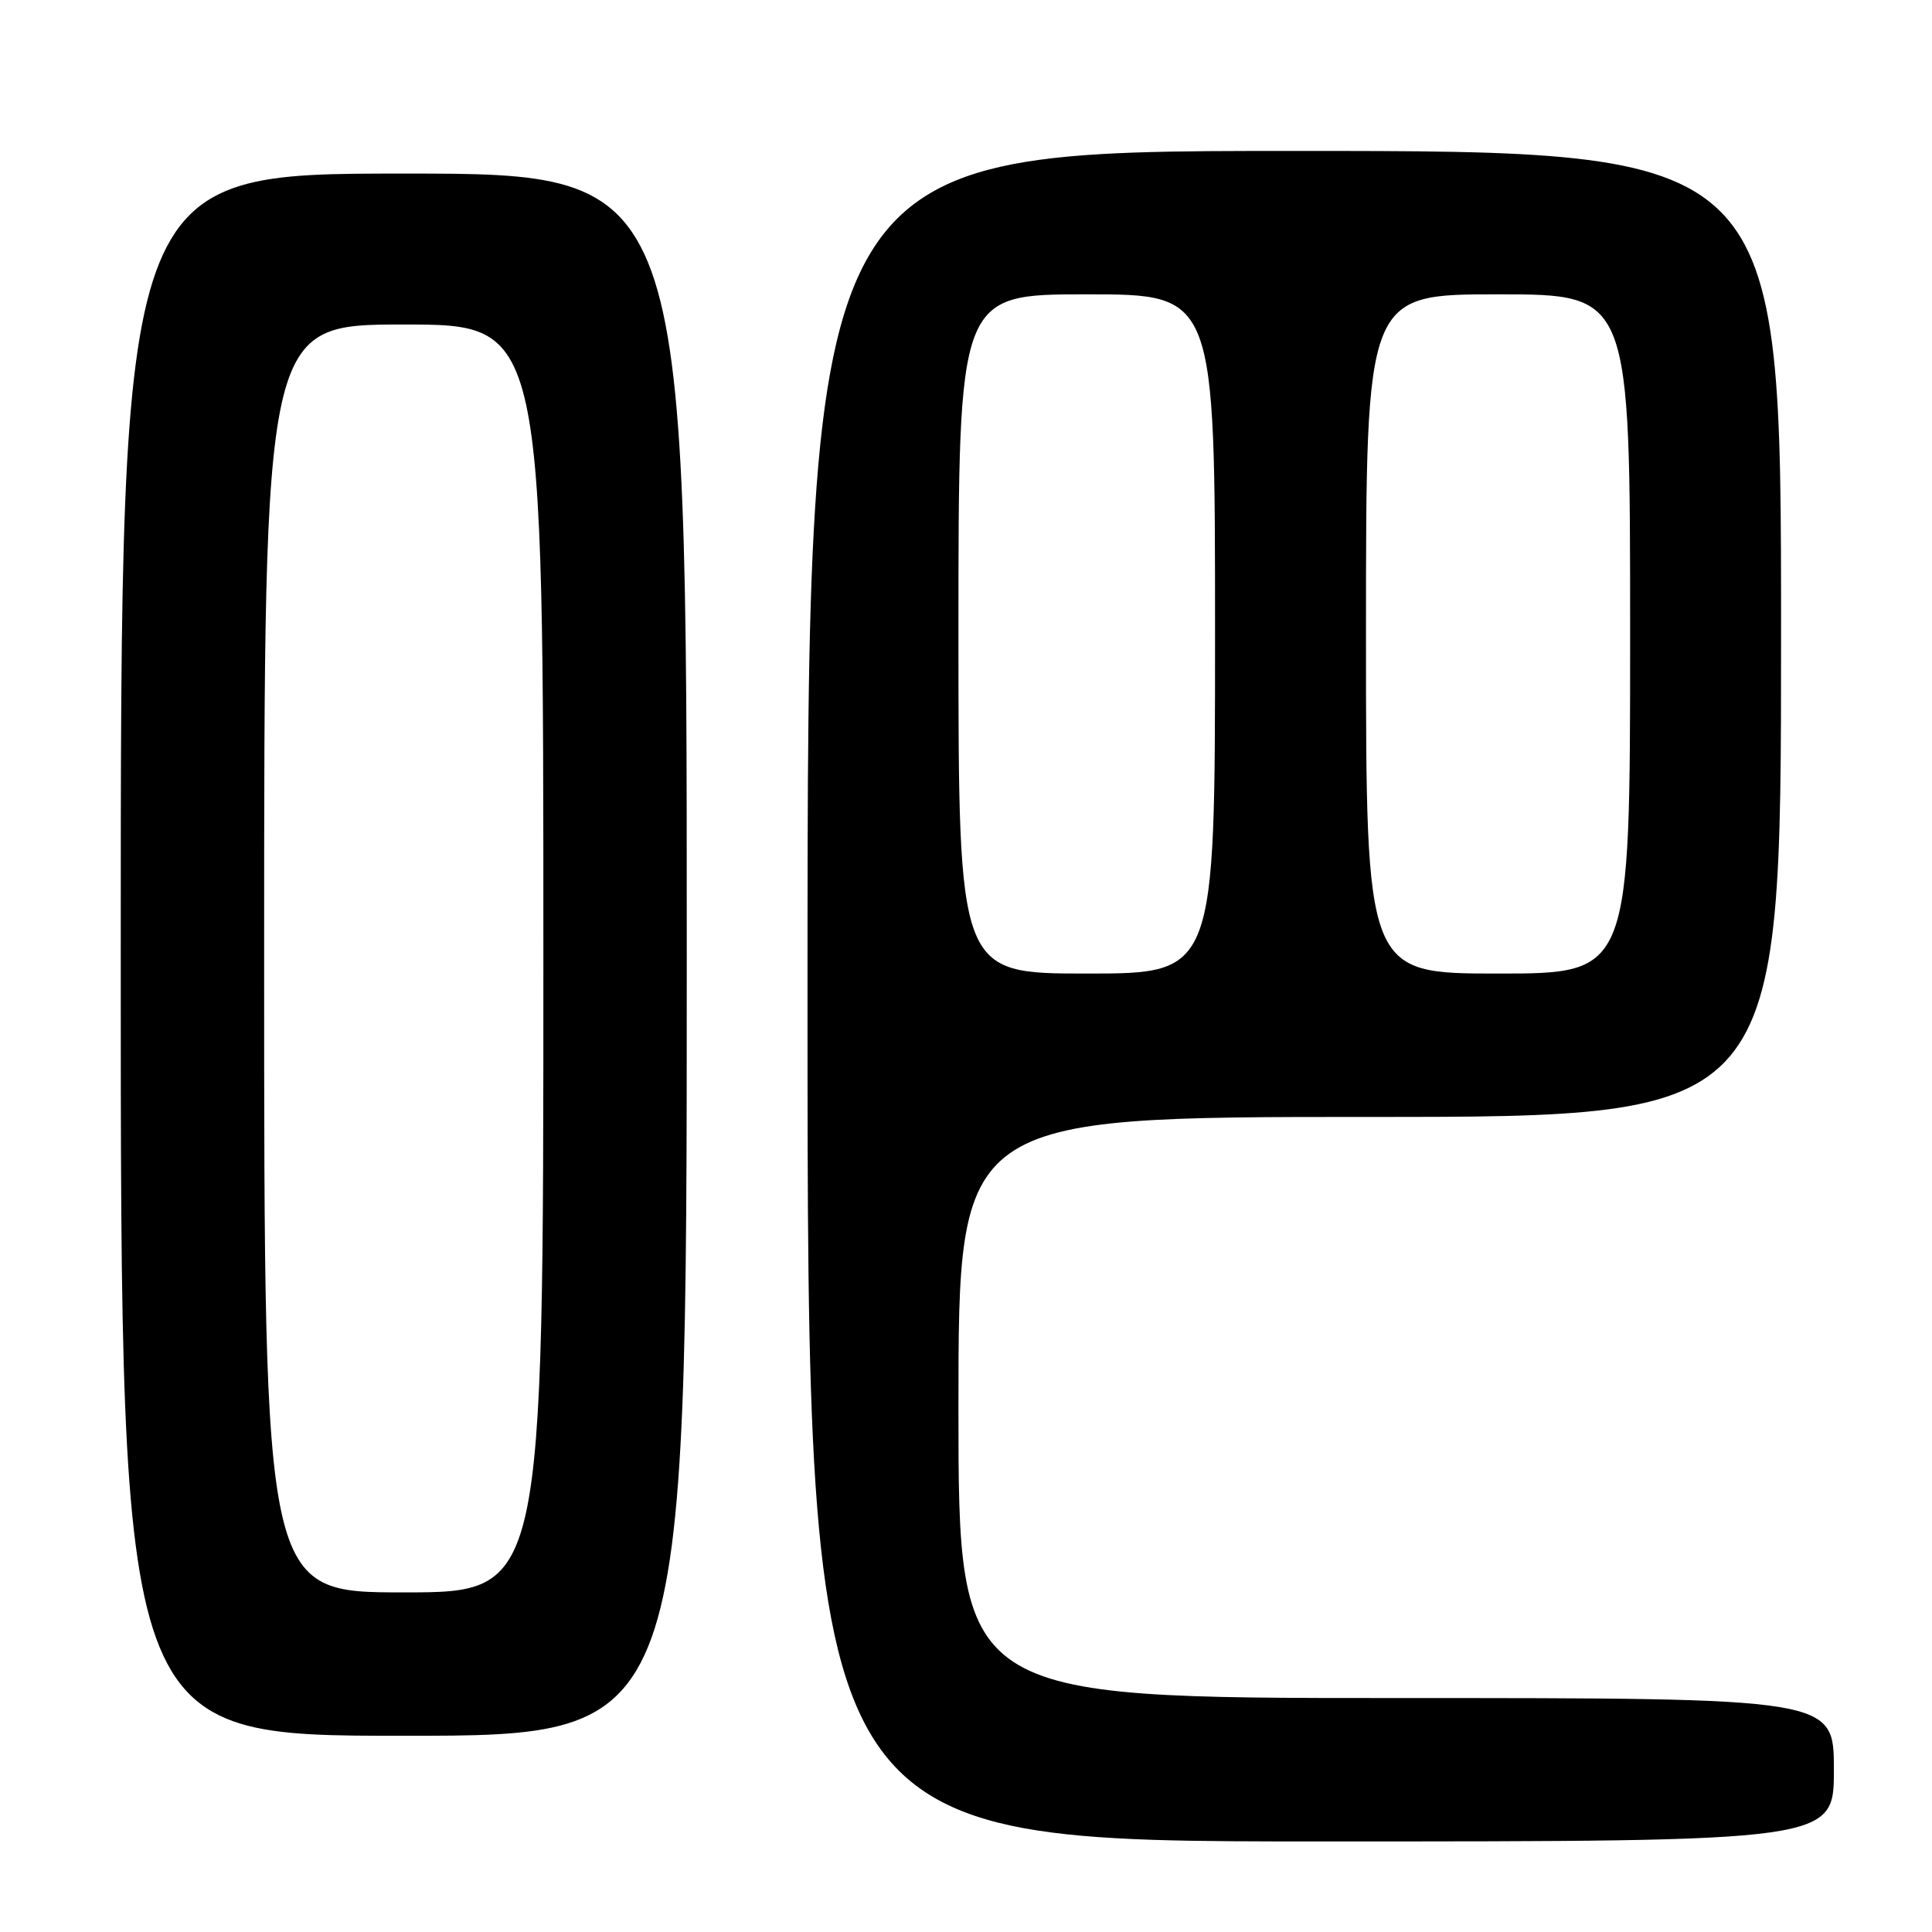 <?xml version="1.0" encoding="UTF-8" standalone="no"?>
<!DOCTYPE svg PUBLIC "-//W3C//DTD SVG 1.1//EN" "http://www.w3.org/Graphics/SVG/1.1/DTD/svg11.dtd" >
<svg xmlns="http://www.w3.org/2000/svg" xmlns:xlink="http://www.w3.org/1999/xlink" version="1.1" viewBox="0 0 256 256">
 <g >
 <path fill="currentColor"
d=" M 243.00 234.50 C 243.00 225.00 243.00 225.00 185.00 225.00 C 127.00 225.00 127.00 225.00 127.00 186.50 C 127.00 148.00 127.00 148.00 181.50 148.00 C 236.00 148.00 236.00 148.00 236.00 84.00 C 236.00 20.00 236.00 20.00 171.50 20.00 C 107.00 20.00 107.00 20.00 107.00 132.00 C 107.00 244.00 107.00 244.00 175.00 244.00 C 243.00 244.00 243.00 244.00 243.00 234.50 Z  M 91.00 126.50 C 91.00 23.00 91.00 23.00 53.50 23.00 C 16.00 23.00 16.00 23.00 16.00 126.50 C 16.00 230.00 16.00 230.00 53.50 230.00 C 91.00 230.00 91.00 230.00 91.00 126.50 Z  M 127.00 84.00 C 127.00 39.00 127.00 39.00 144.00 39.00 C 161.00 39.00 161.00 39.00 161.00 84.00 C 161.00 129.00 161.00 129.00 144.00 129.00 C 127.00 129.00 127.00 129.00 127.00 84.00 Z  M 181.00 84.00 C 181.00 39.00 181.00 39.00 198.50 39.00 C 216.00 39.00 216.00 39.00 216.00 84.00 C 216.00 129.00 216.00 129.00 198.50 129.00 C 181.00 129.00 181.00 129.00 181.00 84.00 Z  M 35.00 127.00 C 35.00 43.00 35.00 43.00 53.50 43.00 C 72.00 43.00 72.00 43.00 72.00 127.00 C 72.00 211.00 72.00 211.00 53.50 211.00 C 35.00 211.00 35.00 211.00 35.00 127.00 Z "/>
</g>
</svg>